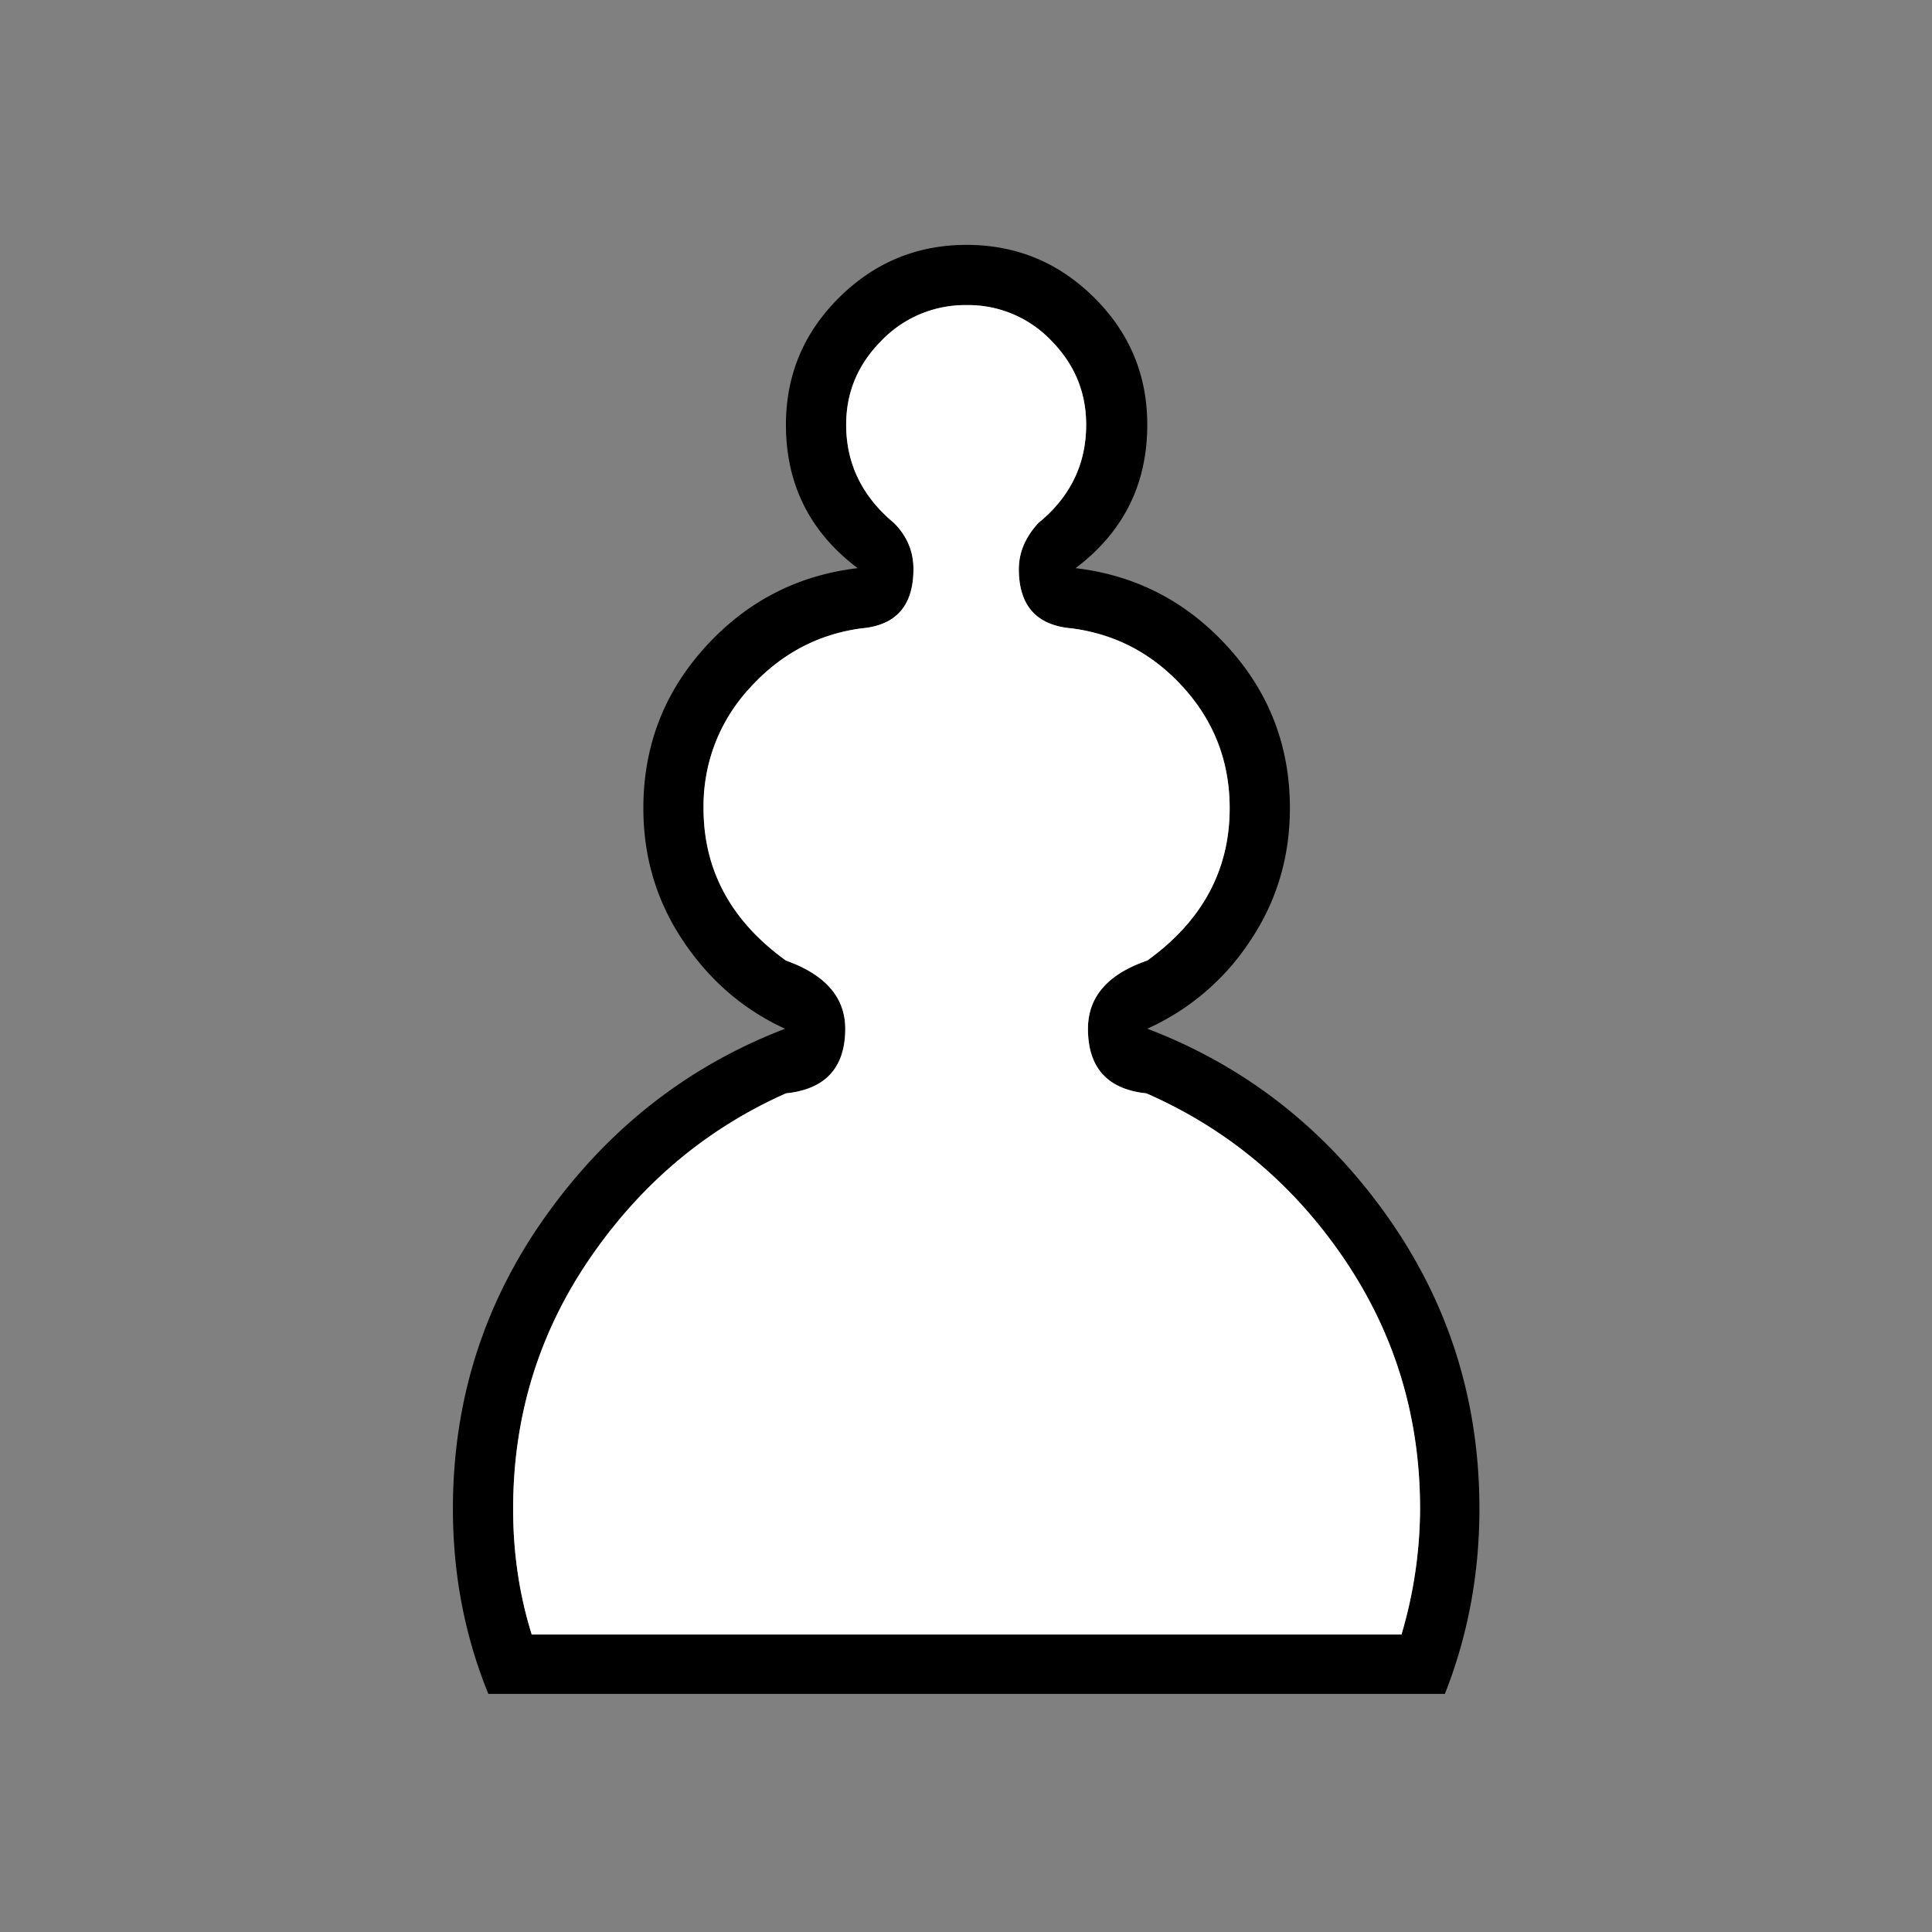 <svg width="40" height="40" fill="none" xmlns="http://www.w3.org/2000/svg"><rect width="100%" height="100%" fill="#808080" stroke="none"/><path d="M20.013 33.841h-9.004a8.658 8.658 0 0 1-.385-2.604c0-1.907.528-3.633 1.586-5.18 1.057-1.546 2.411-2.686 4.062-3.42.819-.085 1.228-.532 1.228-1.338 0-.648-.41-1.119-1.228-1.412-1.137-.82-1.706-1.87-1.706-3.154 0-.954.318-1.782.954-2.485.636-.703 1.406-1.115 2.31-1.238.722-.06 1.082-.47 1.082-1.228 0-.367-.134-.685-.403-.954-.66-.55-.99-1.228-.99-2.035 0-.673.244-1.253.733-1.742a2.4 2.4 0 0 1 1.76-.734 2.37 2.37 0 0 1 1.752.734c.483.489.724 1.07.724 1.742 0 .819-.33 1.497-.99 2.035-.27.293-.404.611-.404.954 0 .758.367 1.167 1.1 1.228.918.122 1.69.535 2.32 1.238.63.703.945 1.531.945 2.485 0 1.283-.569 2.335-1.706 3.154-.819.28-1.228.752-1.228 1.412 0 .806.403 1.253 1.21 1.338 1.675.734 3.038 1.874 4.09 3.42 1.05 1.547 1.576 3.273 1.576 5.18a9.27 9.27 0 0 1-.385 2.604h-9.003zm0 1.229h9.902c.477-1.21.715-2.488.715-3.832 0-2.25-.642-4.276-1.925-6.08-1.284-1.803-2.934-3.09-4.951-3.86a5 5 0 0 0 2.127-1.815c.55-.819.825-1.736.825-2.75 0-1.284-.428-2.397-1.284-3.338-.855-.941-1.907-1.485-3.154-1.632.99-.745 1.485-1.736 1.485-2.97 0-1.027-.366-1.904-1.1-2.632-.733-.727-1.613-1.091-2.64-1.091-1.027 0-1.907.364-2.64 1.091-.734.728-1.101 1.605-1.101 2.632 0 1.234.495 2.224 1.485 2.97-1.247.147-2.298.69-3.154 1.632-.855.941-1.283 2.054-1.283 3.338 0 1.014.275 1.931.825 2.75.55.82 1.253 1.424 2.109 1.816-2.005.77-3.653 2.056-4.942 3.86-1.29 1.803-1.935 3.83-1.935 6.079 0 1.356.245 2.634.734 3.832h9.902z" fill="#000"/><path d="M11.009 33.841H29.016a9.27 9.27 0 0 0 .385-2.604c0-1.907-.525-3.633-1.577-5.18-1.051-1.546-2.414-2.686-4.089-3.42-.807-.085-1.21-.532-1.21-1.338 0-.66.41-1.131 1.228-1.412 1.137-.82 1.706-1.87 1.706-3.154 0-.954-.315-1.782-.945-2.485-.63-.703-1.402-1.116-2.32-1.238-.733-.06-1.1-.47-1.1-1.228 0-.343.135-.66.404-.954.66-.538.99-1.216.99-2.035 0-.673-.241-1.253-.724-1.742a2.37 2.37 0 0 0-1.752-.734 2.4 2.4 0 0 0-1.76.734c-.489.489-.733 1.07-.733 1.742 0 .807.33 1.485.99 2.035.269.269.403.587.403.954 0 .758-.36 1.167-1.082 1.228-.904.123-1.674.535-2.31 1.238a3.583 3.583 0 0 0-.954 2.485c0 1.283.569 2.335 1.706 3.154.819.293 1.228.764 1.228 1.412 0 .806-.41 1.253-1.228 1.338-1.65.734-3.004 1.874-4.062 3.42-1.058 1.547-1.586 3.273-1.586 5.18 0 .917.128 1.785.385 2.604z" fill="#fff"/></svg>